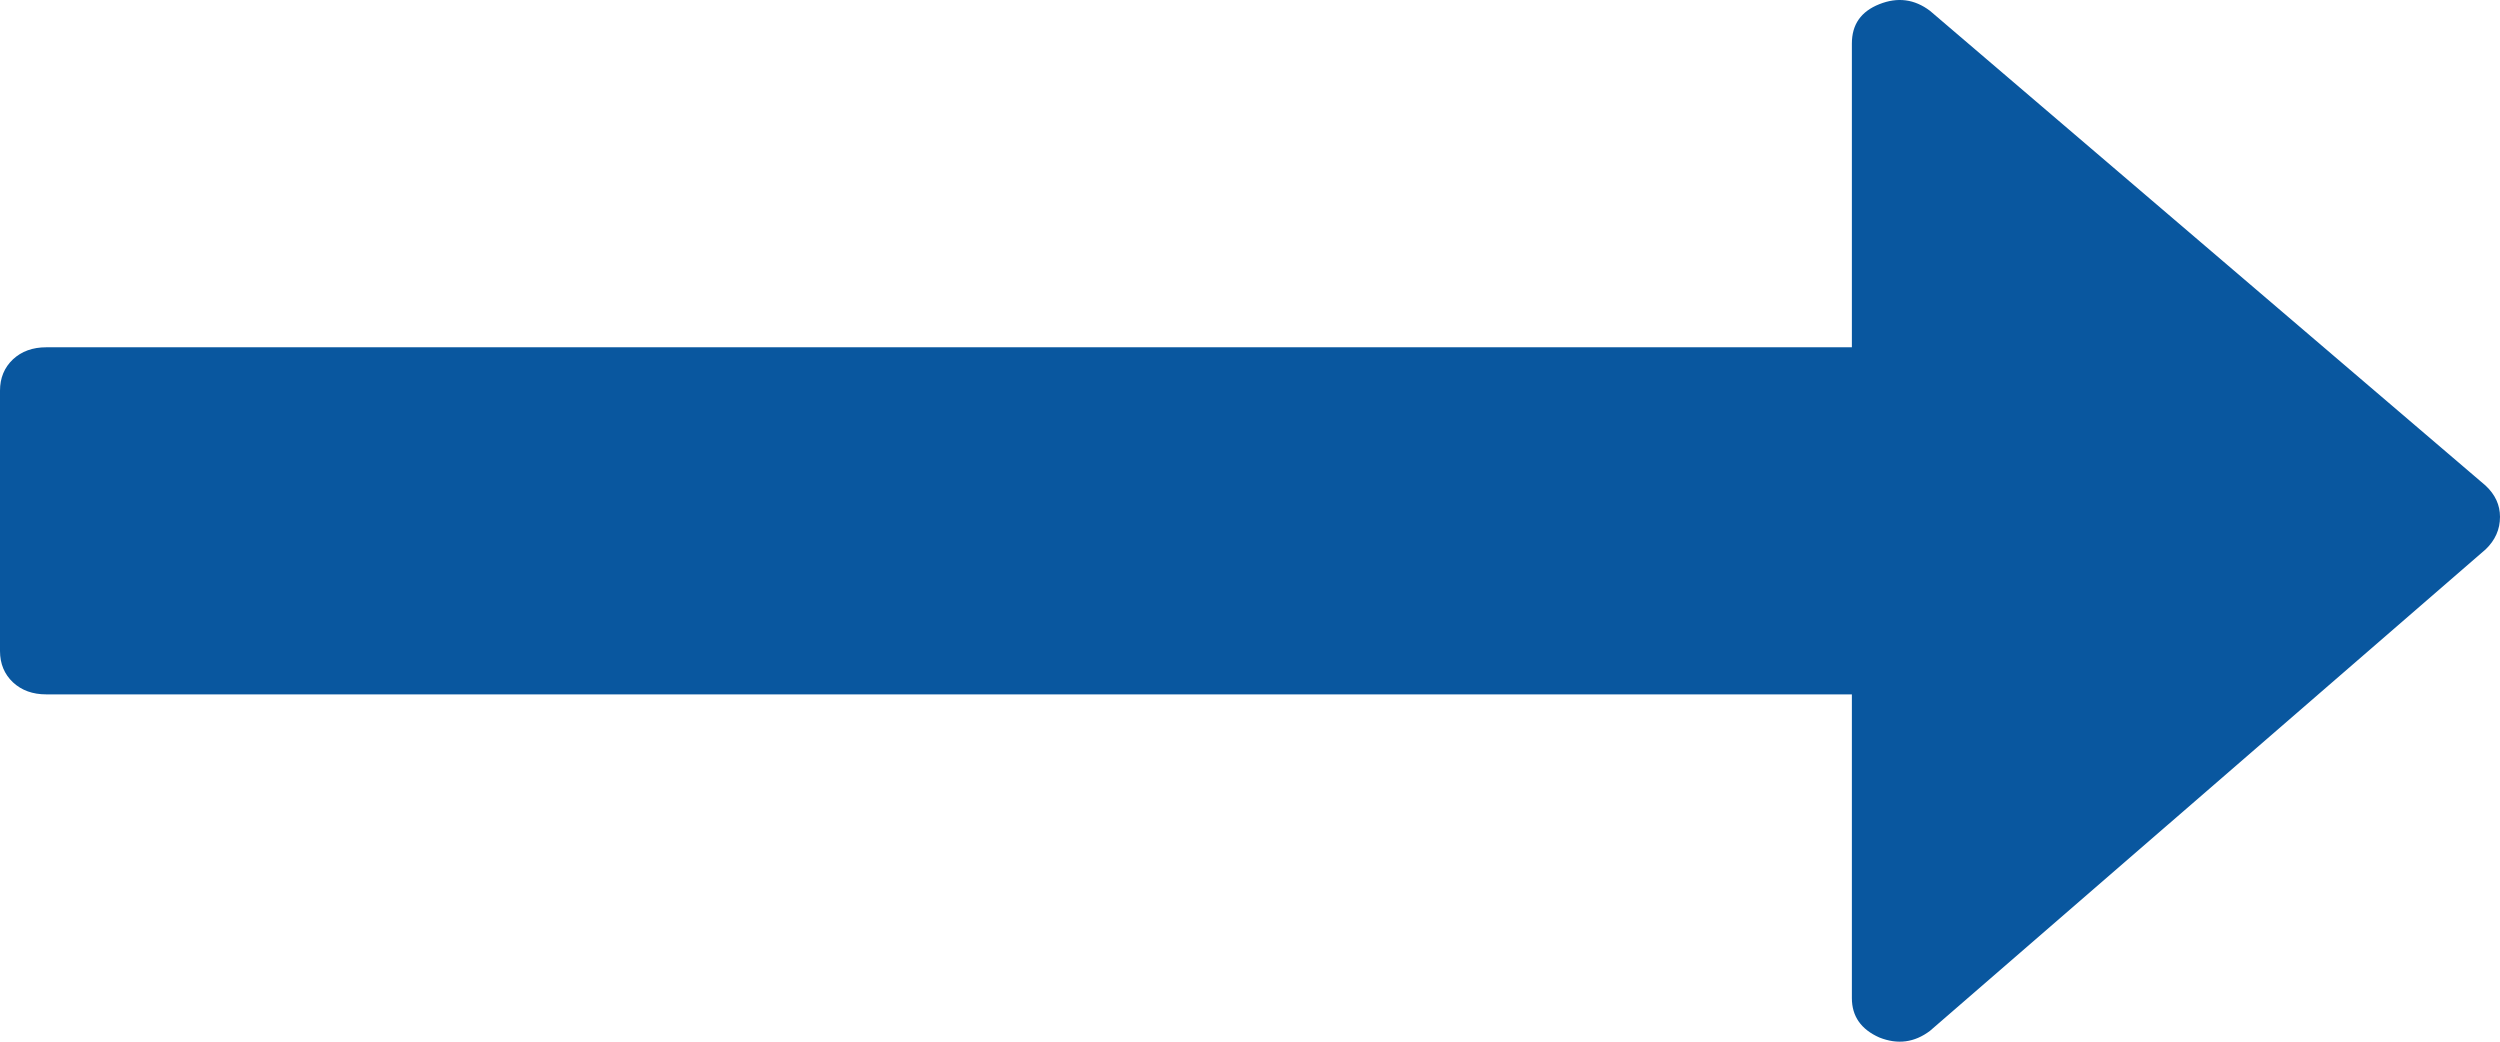 <svg width="12" height="5" viewBox="0 0 12 5" fill="none" xmlns="http://www.w3.org/2000/svg">
<path d="M9.264 4.948L11.931 2.637C11.977 2.593 12 2.541 12 2.481C12 2.424 11.977 2.374 11.931 2.331L9.264 0.052C9.19 -0.004 9.109 -0.015 9.021 0.02C8.933 0.055 8.889 0.117 8.889 0.209V1.667L0.222 1.667C0.157 1.667 0.104 1.686 0.062 1.725C0.021 1.764 0 1.814 0 1.875V3.125C0 3.186 0.021 3.236 0.062 3.275C0.104 3.314 0.157 3.333 0.222 3.333L8.889 3.333V4.791C8.889 4.878 8.933 4.941 9.021 4.98C9.109 5.015 9.19 5.004 9.264 4.948Z" fill="#09579F"/>
</svg>
